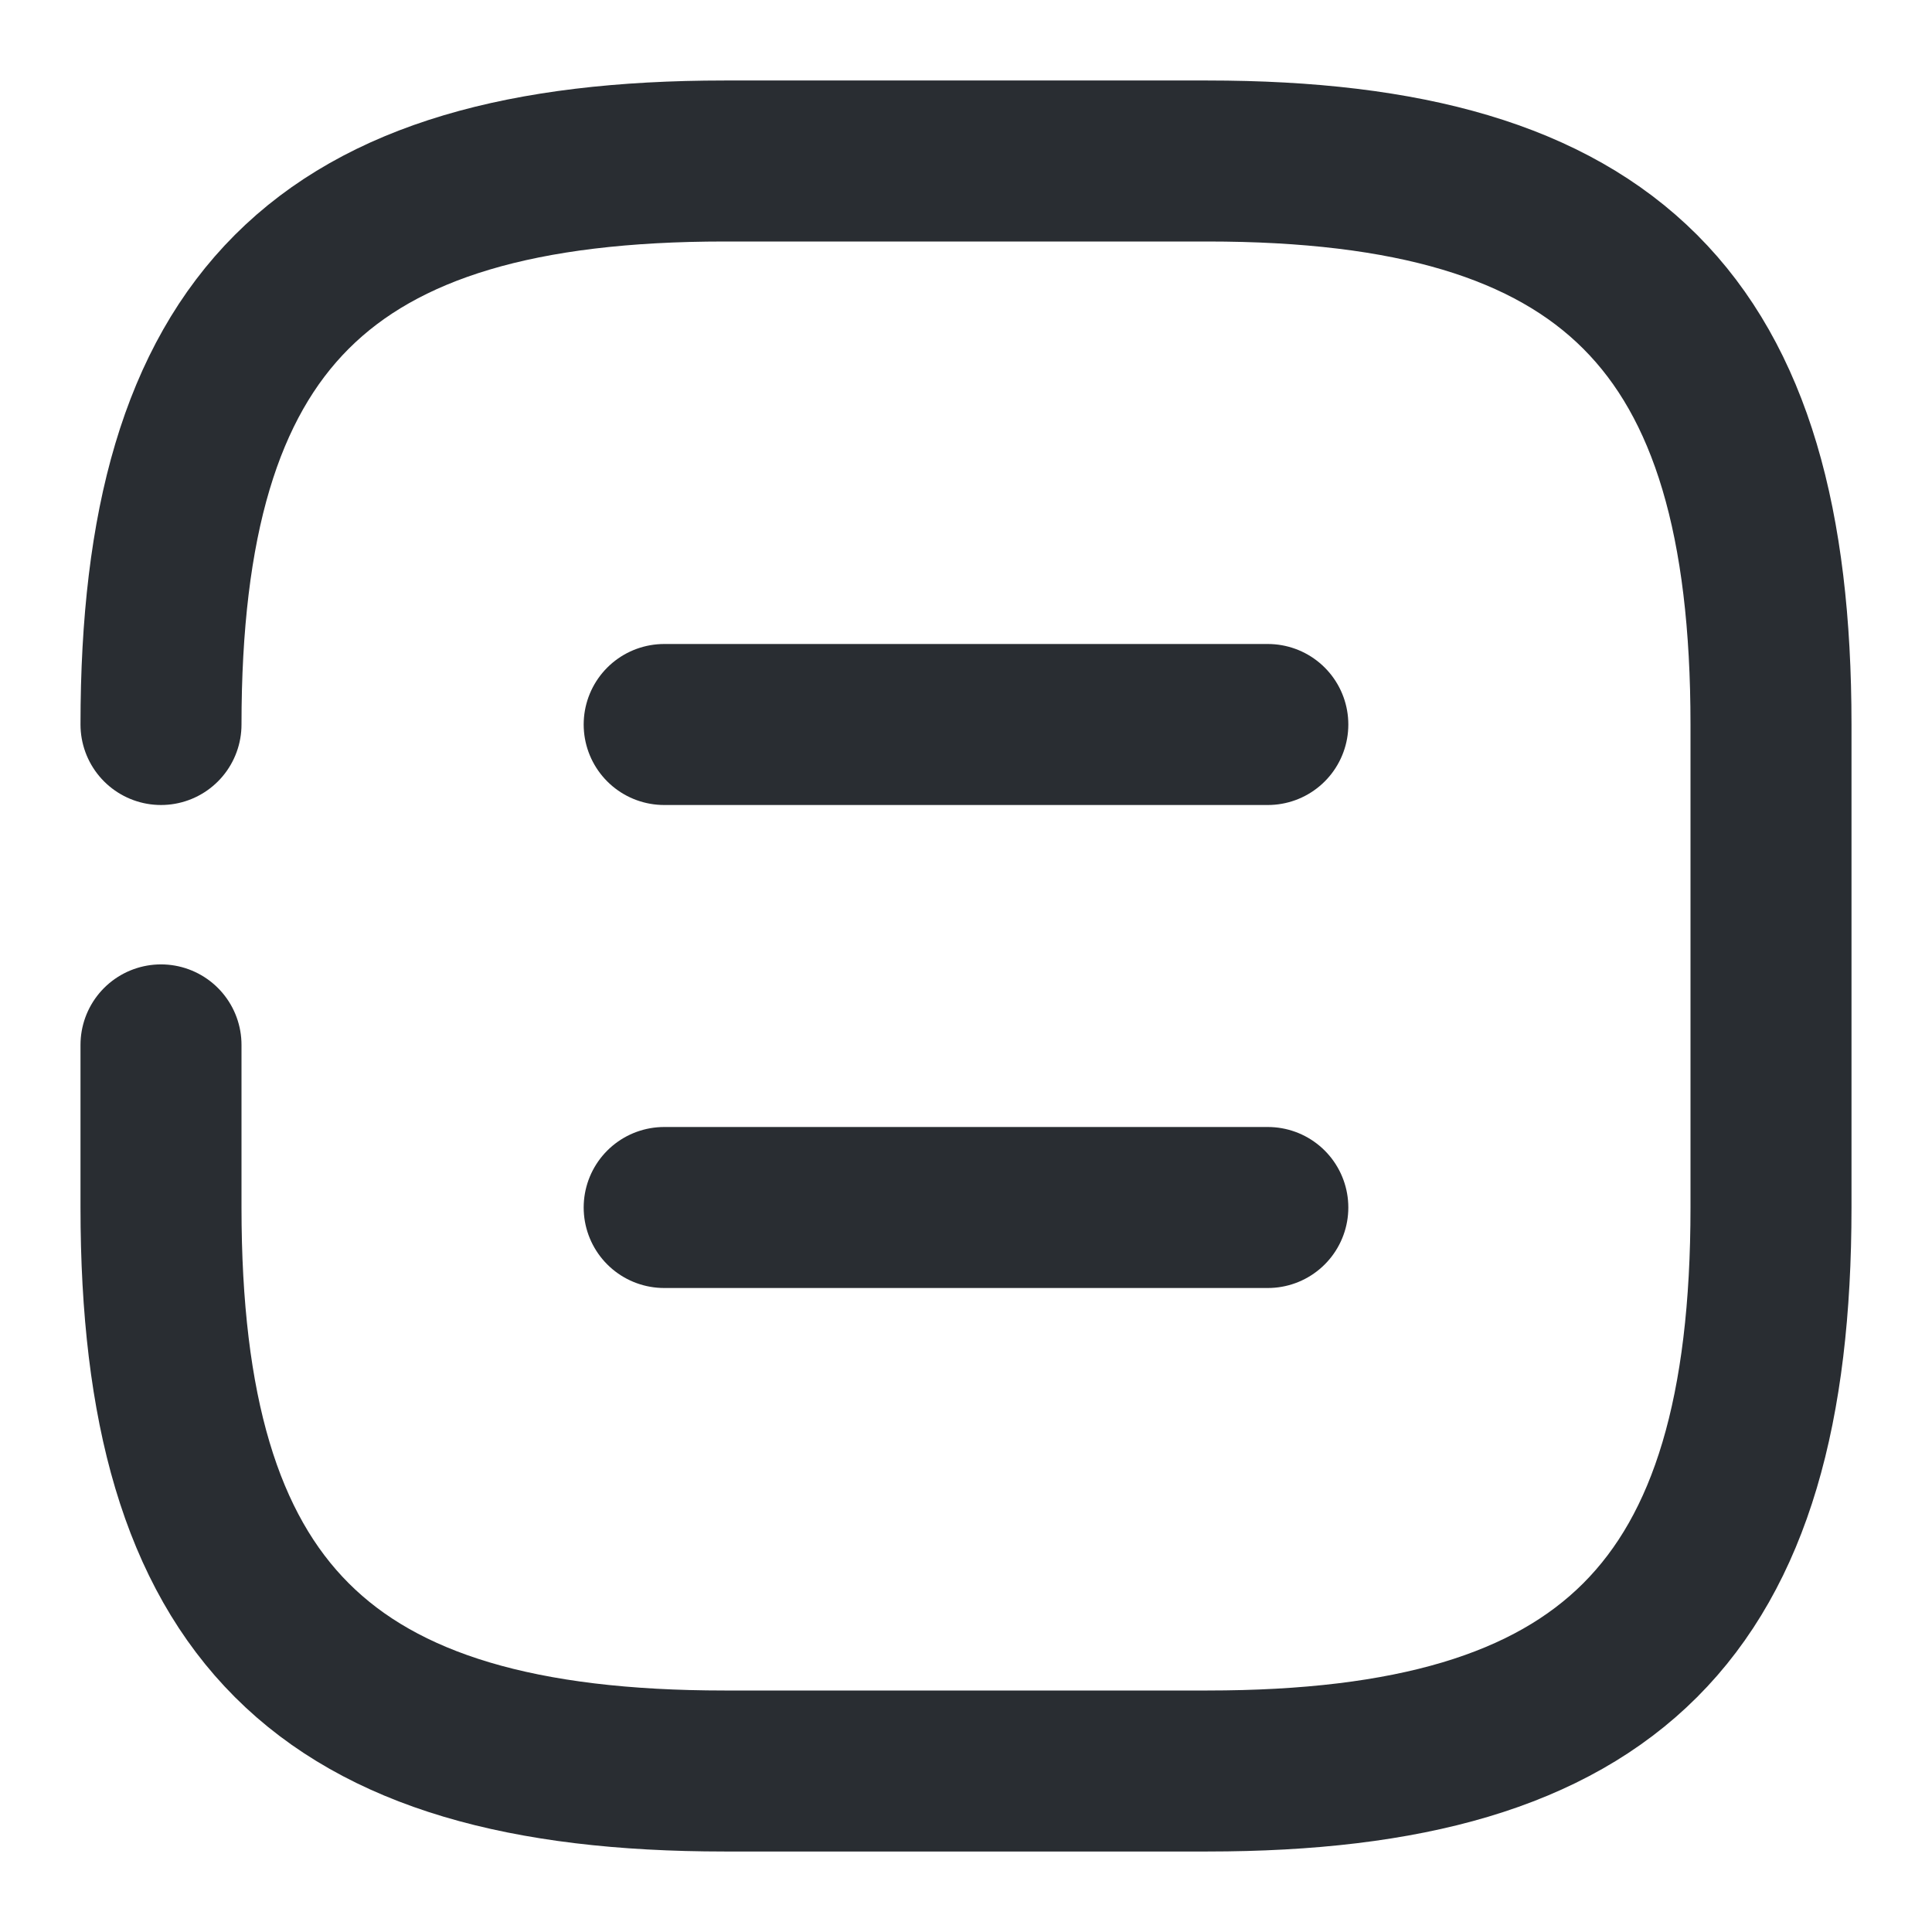 <svg width="18" height="18" viewBox="0 0 18 18" fill="none" xmlns="http://www.w3.org/2000/svg">
<path d="M1.5 9.735V11.25C1.5 15 3 16.5 6.75 16.5H11.25C15 16.5 16.5 15 16.5 11.25V6.75C16.5 3 15 1.5 11.25 1.5H6.75C3 1.5 1.5 3 1.5 6.75" stroke="#292D32" stroke-width="1.5" stroke-linecap="round" stroke-linejoin="round"/>
<path d="M11.812 6.75H6.188" stroke="#292D32" stroke-width="1.5" stroke-linecap="round" stroke-linejoin="round"/>
<path d="M11.812 11.25H6.188" stroke="#292D32" stroke-width="1.5" stroke-linecap="round" stroke-linejoin="round"/>
</svg>
